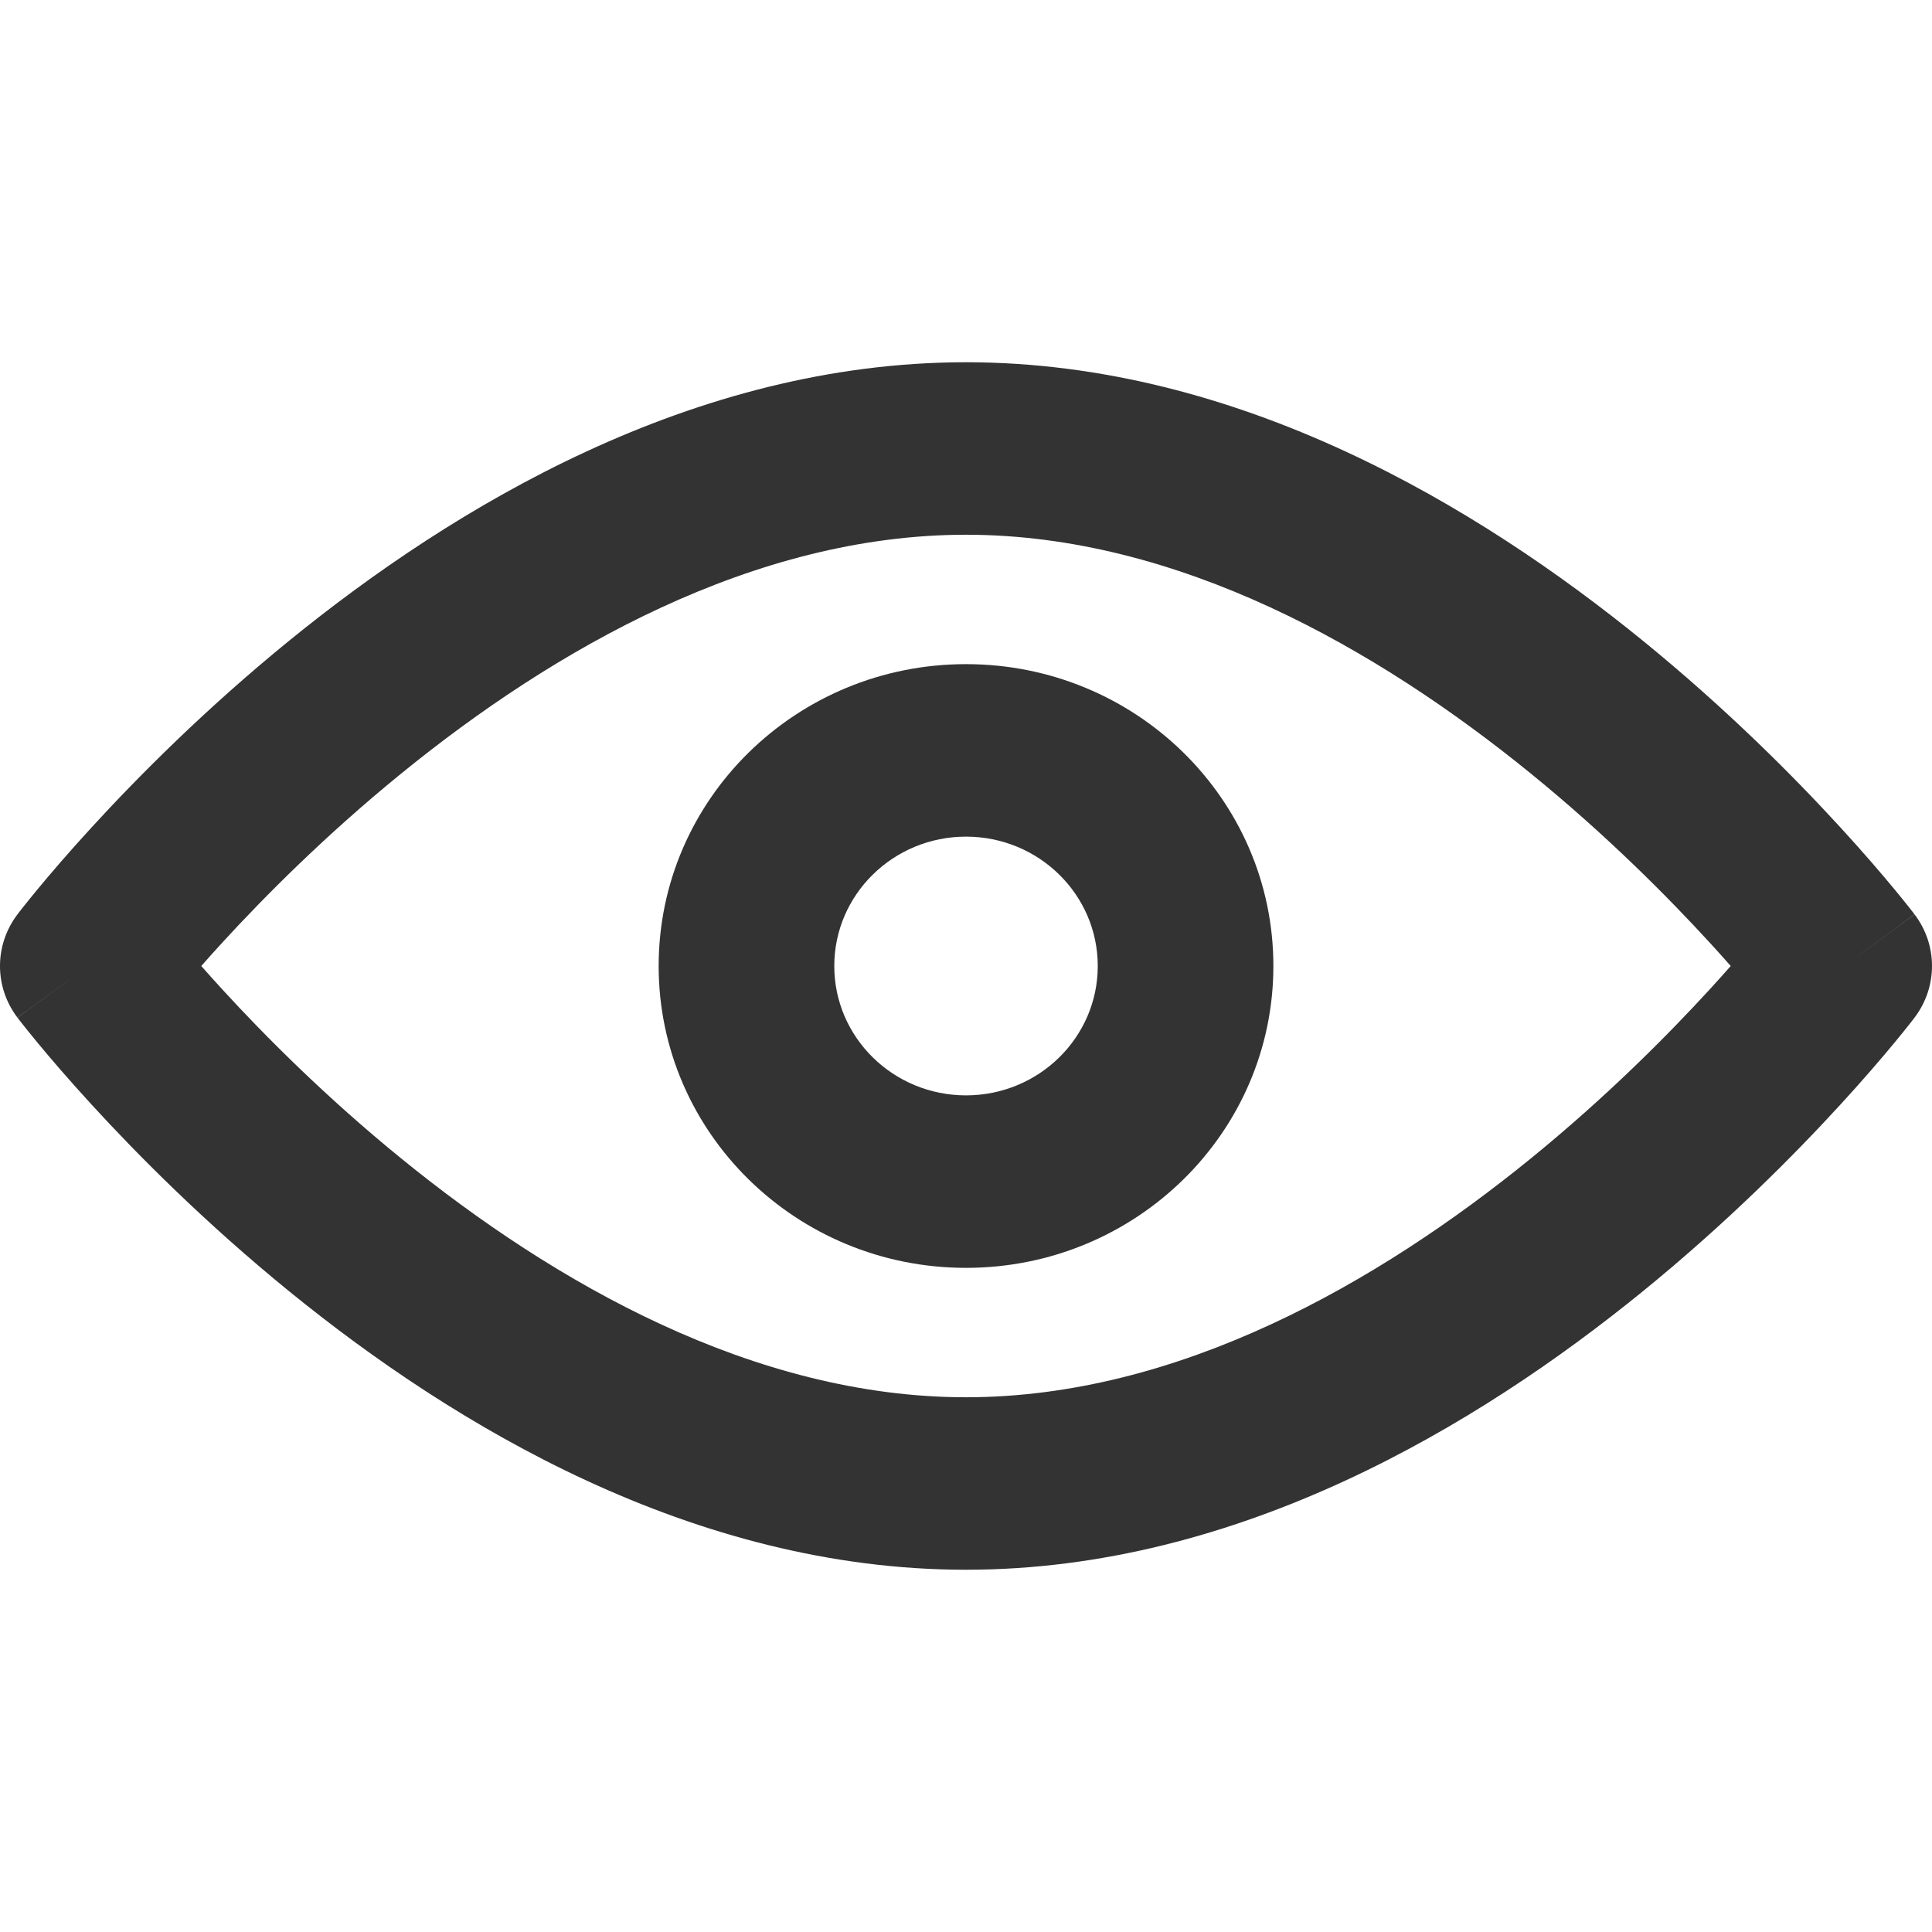 <svg width="50" height="50" viewBox="0 0 50 50" fill="none" xmlns="http://www.w3.org/2000/svg">
<g clip-path="url(#clip0_166_17)">
<path fill-rule="evenodd" clip-rule="evenodd" d="M25 17.188C20.607 17.188 17.046 20.685 17.046 25C17.046 29.315 20.607 32.812 25 32.812C29.394 32.812 32.955 29.315 32.955 25C32.955 20.685 29.394 17.188 25 17.188ZM21.591 25C21.591 23.151 23.118 21.652 25 21.652C26.883 21.652 28.41 23.151 28.41 25C28.41 26.849 26.883 28.348 25 28.348C23.118 28.348 21.591 26.849 21.591 25Z" fill="#333333"/>
<path fill-rule="evenodd" clip-rule="evenodd" d="M25 9.375C17.933 9.375 11.738 13.118 7.479 16.585C5.317 18.345 3.573 20.1 2.369 21.415C1.765 22.073 1.294 22.625 0.97 23.017C0.807 23.214 0.682 23.37 0.595 23.48C0.551 23.535 0.517 23.579 0.493 23.61L0.465 23.647L0.456 23.659L0.452 23.664C-0.15 24.456 -0.151 25.543 0.451 26.335L2.272 25C0.451 26.335 0.453 26.338 0.453 26.338L0.456 26.341L0.465 26.353L0.493 26.39C0.517 26.421 0.551 26.465 0.595 26.52C0.682 26.63 0.807 26.786 0.97 26.983C1.294 27.375 1.765 27.927 2.369 28.585C3.573 29.9 5.317 31.655 7.479 33.415C11.738 36.882 17.933 40.625 25 40.625C32.067 40.625 38.262 36.882 42.521 33.415C44.683 31.655 46.427 29.9 47.631 28.585C48.235 27.927 48.706 27.375 49.03 26.983C49.193 26.786 49.318 26.63 49.405 26.52C49.449 26.465 49.483 26.421 49.507 26.39L49.535 26.353L49.544 26.341L49.548 26.336C50.15 25.544 50.151 24.457 49.549 23.665L47.728 25C49.549 23.665 49.547 23.662 49.547 23.662L49.544 23.659L49.535 23.647L49.507 23.61C49.483 23.579 49.449 23.535 49.405 23.48C49.318 23.37 49.193 23.214 49.03 23.017C48.706 22.625 48.235 22.073 47.631 21.415C46.427 20.1 44.683 18.345 42.521 16.585C38.262 13.118 32.067 9.375 25 9.375ZM47.728 25L49.548 26.336C49.548 26.336 49.549 26.335 47.728 25ZM2.272 25L0.452 23.664C0.452 23.664 0.451 23.665 2.272 25ZM5.748 25.6C5.552 25.386 5.372 25.185 5.209 25C5.372 24.815 5.552 24.614 5.748 24.4C6.844 23.204 8.428 21.61 10.38 20.022C14.346 16.793 19.515 13.839 25 13.839C30.485 13.839 35.654 16.793 39.621 20.022C41.572 21.61 43.156 23.204 44.252 24.4C44.448 24.614 44.628 24.815 44.791 25C44.628 25.185 44.448 25.386 44.252 25.6C43.156 26.796 41.572 28.39 39.621 29.978C35.654 33.207 30.485 36.161 25 36.161C19.515 36.161 14.346 33.207 10.38 29.978C8.428 28.39 6.844 26.796 5.748 25.6Z" fill="#333333"/>
</g>
<defs>
<clipPath id="clip0_166_17">
<rect width="50" height="31.25" fill="white" transform="translate(0 9.375)"/>
</clipPath>
</defs>
</svg>
